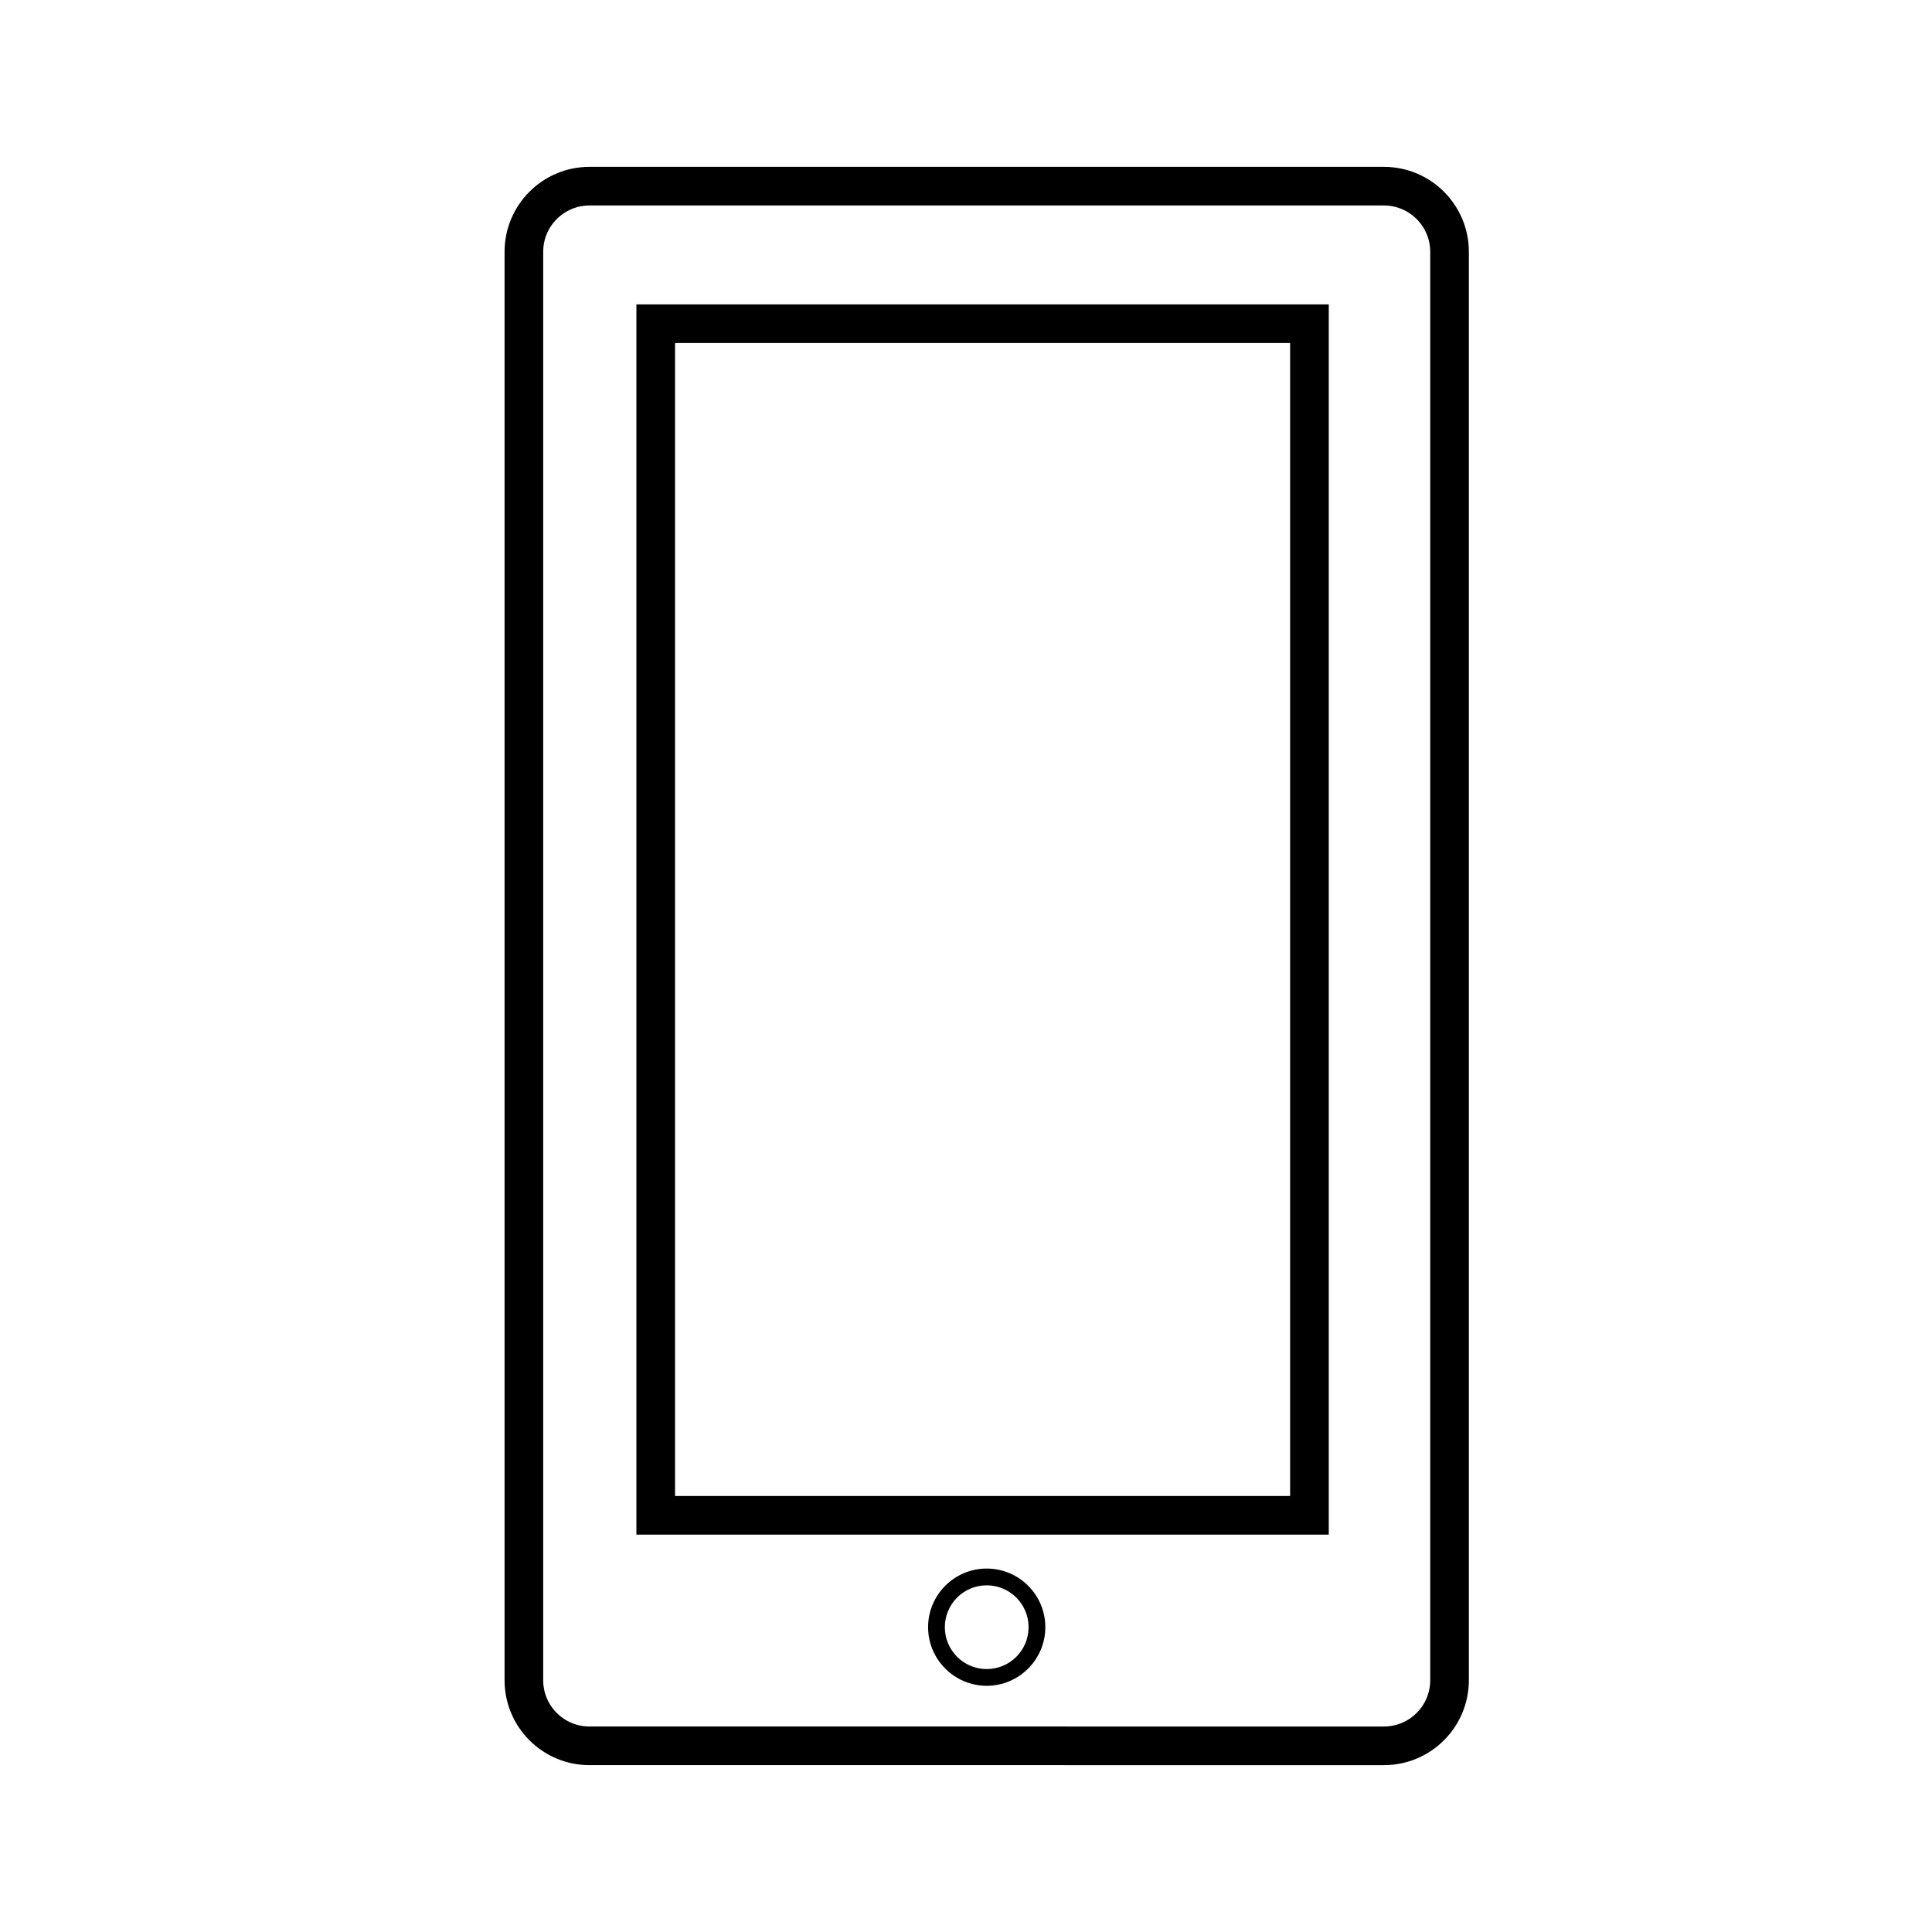 <?xml version="1.0" encoding="utf-8"?>
<!-- Generator: Adobe Illustrator 16.0.4, SVG Export Plug-In . SVG Version: 6.00 Build 0)  -->
<!DOCTYPE svg PUBLIC "-//W3C//DTD SVG 1.1//EN" "http://www.w3.org/Graphics/SVG/1.1/DTD/svg11.dtd">
<svg version="1.1" id="Layer_4" xmlns="http://www.w3.org/2000/svg" xmlns:xlink="http://www.w3.org/1999/xlink" x="0px" y="0px"
	 width="100px" height="100px" viewBox="0 0 100 100" enable-background="new 0 0 100 100" xml:space="preserve">
<path fill="none" stroke="black" stroke-width="2" stroke-miterlimit="10" d="M71.63,9.636H30.512
	c-1.875,0-3.396,1.522-3.396,3.398v73.933c0,1.877,1.521,3.397,3.396,3.397H71.63c1.876,0,3.398-1.521,3.398-3.397V13.034
	C75.028,11.158,73.506,9.636,71.63,9.636z M67.777,78.433H33.94V16.756h33.837V78.433z"/>
<g>
	<path fill="black" d="M51.072,82.056c1.197,0,2.167,0.97,2.167,2.167s-0.97,2.167-2.167,2.167c-1.197,0-2.167-0.97-2.167-2.167
		S49.875,82.056,51.072,82.056 M51.072,81.188c-1.673,0-3.034,1.361-3.034,3.034s1.361,3.034,3.034,3.034s3.034-1.361,3.034-3.034
		S52.745,81.188,51.072,81.188L51.072,81.188z"/>
</g>
</svg>
